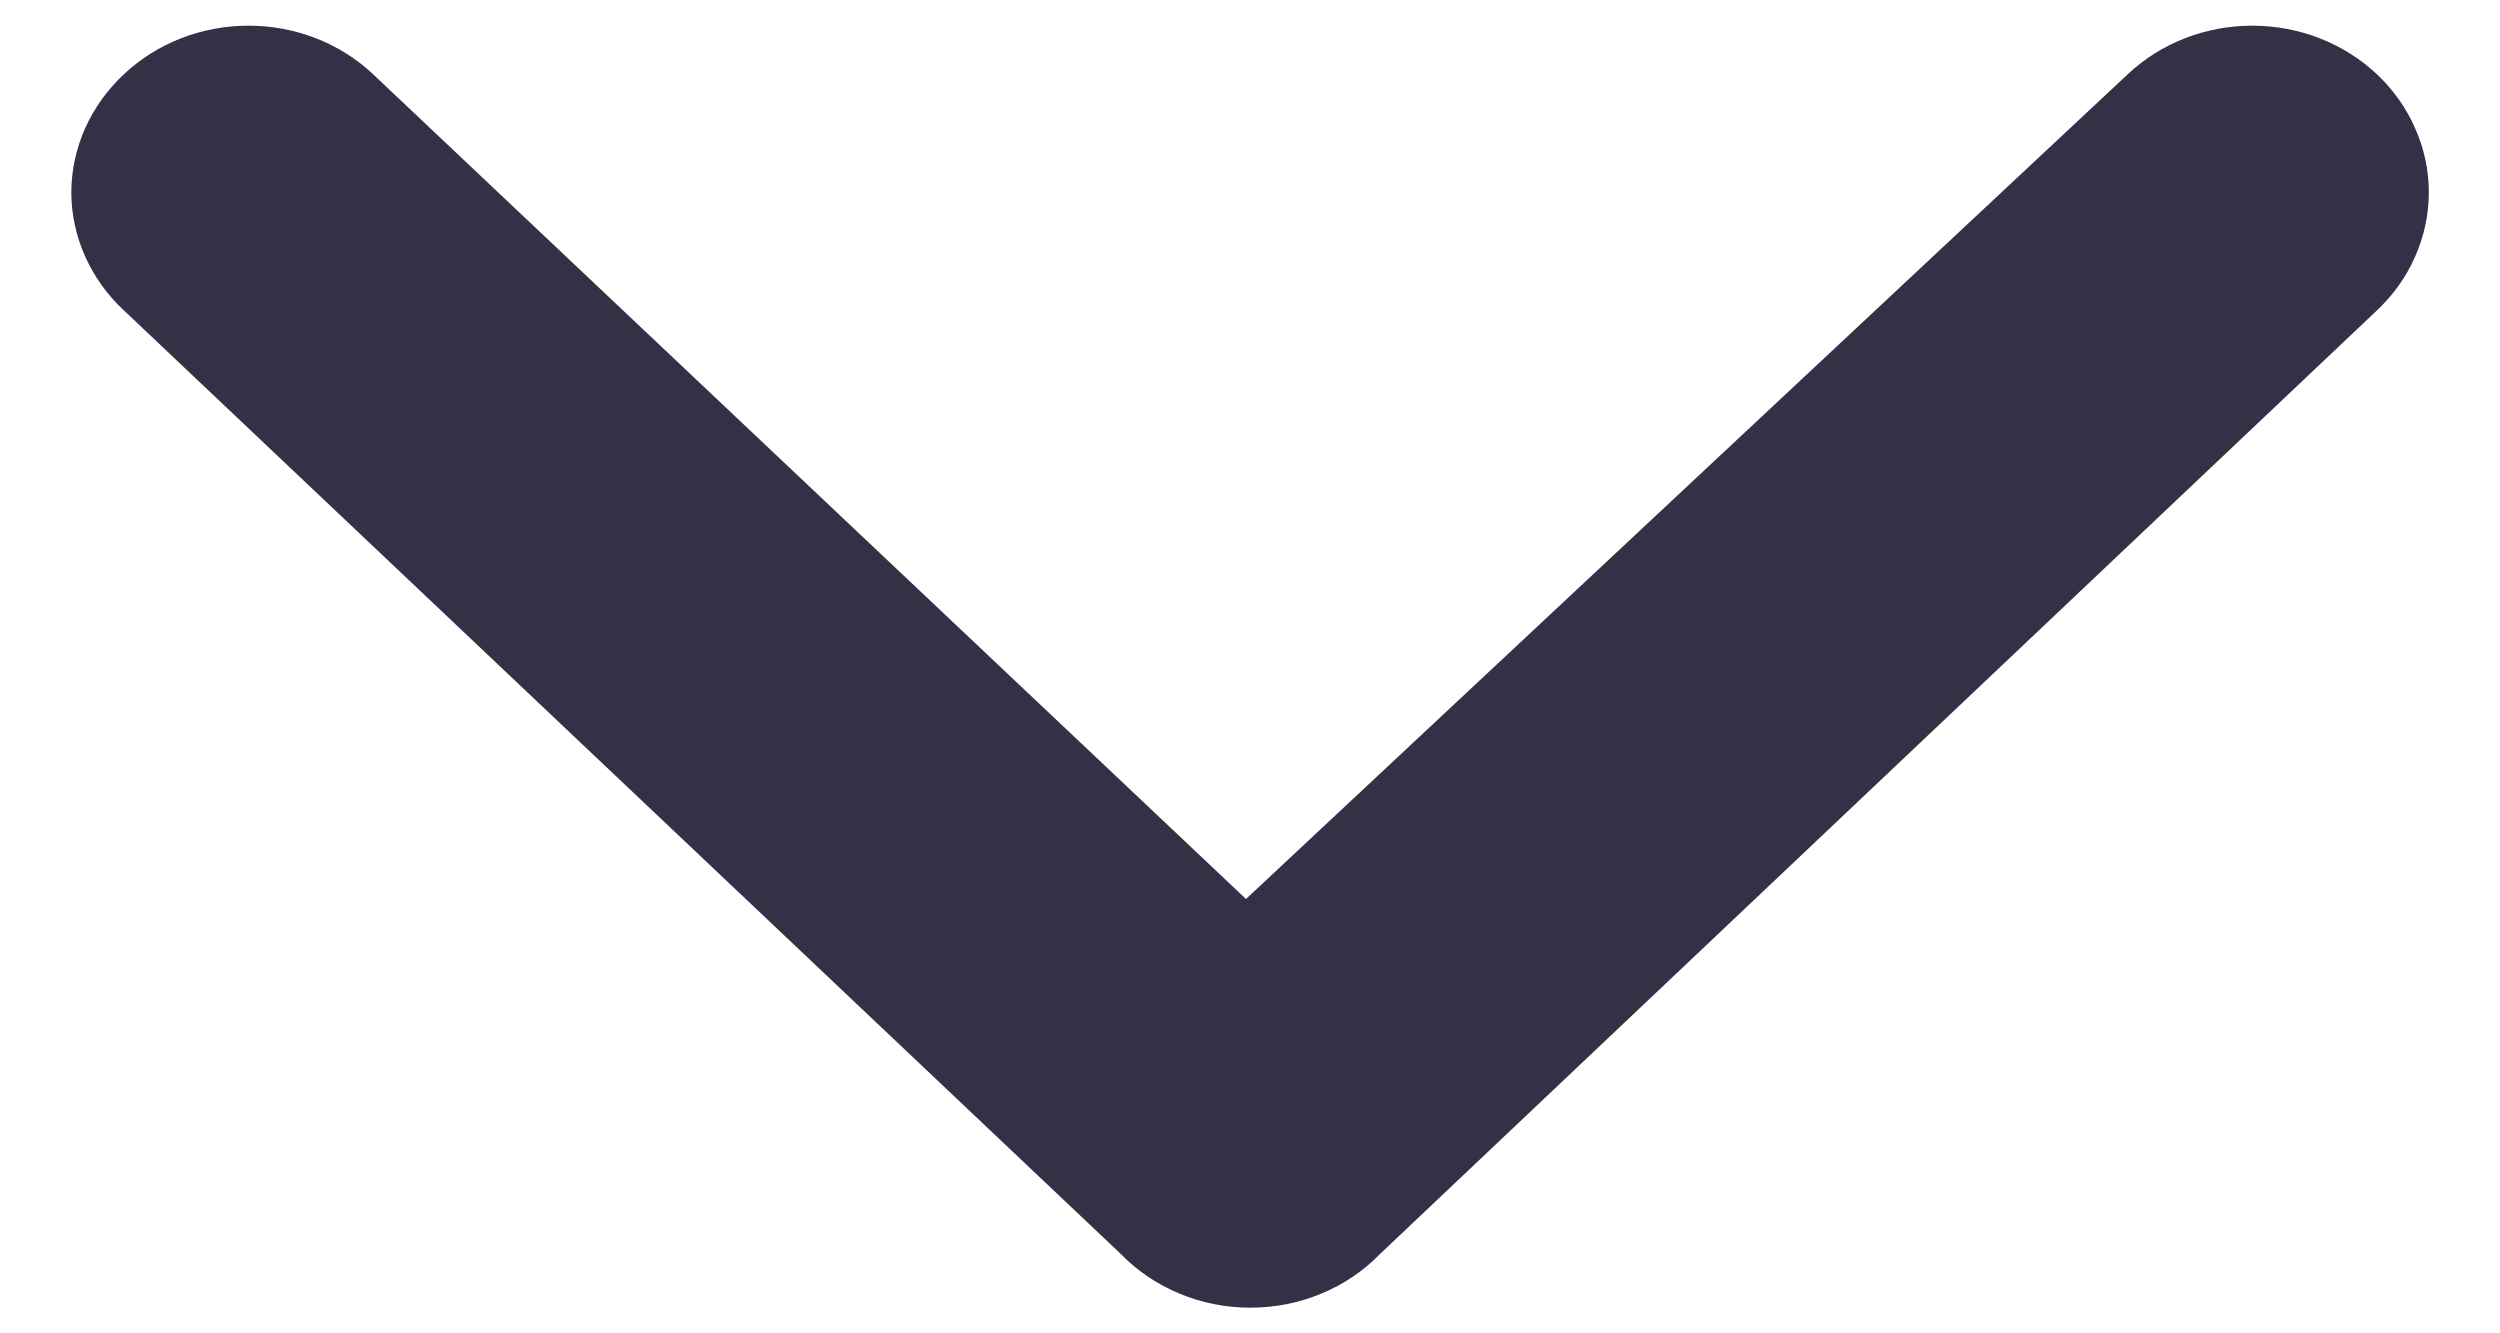 <svg width="15" height="8" viewBox="0 0 15 8" fill="none" xmlns="http://www.w3.org/2000/svg">
<path d="M8.28 7.524L14.26 1.864C14.359 1.771 14.438 1.661 14.491 1.539C14.545 1.417 14.573 1.286 14.573 1.154C14.573 1.022 14.545 0.892 14.491 0.77C14.438 0.648 14.359 0.537 14.26 0.444C14.061 0.258 13.793 0.154 13.514 0.154C13.234 0.154 12.966 0.258 12.768 0.444L7.476 5.394L2.237 0.444C2.039 0.258 1.771 0.154 1.491 0.154C1.212 0.154 0.943 0.258 0.745 0.444C0.645 0.537 0.566 0.647 0.511 0.769C0.457 0.891 0.428 1.022 0.428 1.154C0.428 1.287 0.457 1.418 0.511 1.539C0.566 1.661 0.645 1.772 0.745 1.864L6.725 7.524C6.824 7.626 6.944 7.707 7.078 7.762C7.212 7.818 7.356 7.846 7.502 7.846C7.649 7.846 7.793 7.818 7.927 7.762C8.061 7.707 8.181 7.626 8.28 7.524Z" fill="#323146"/>
</svg>

